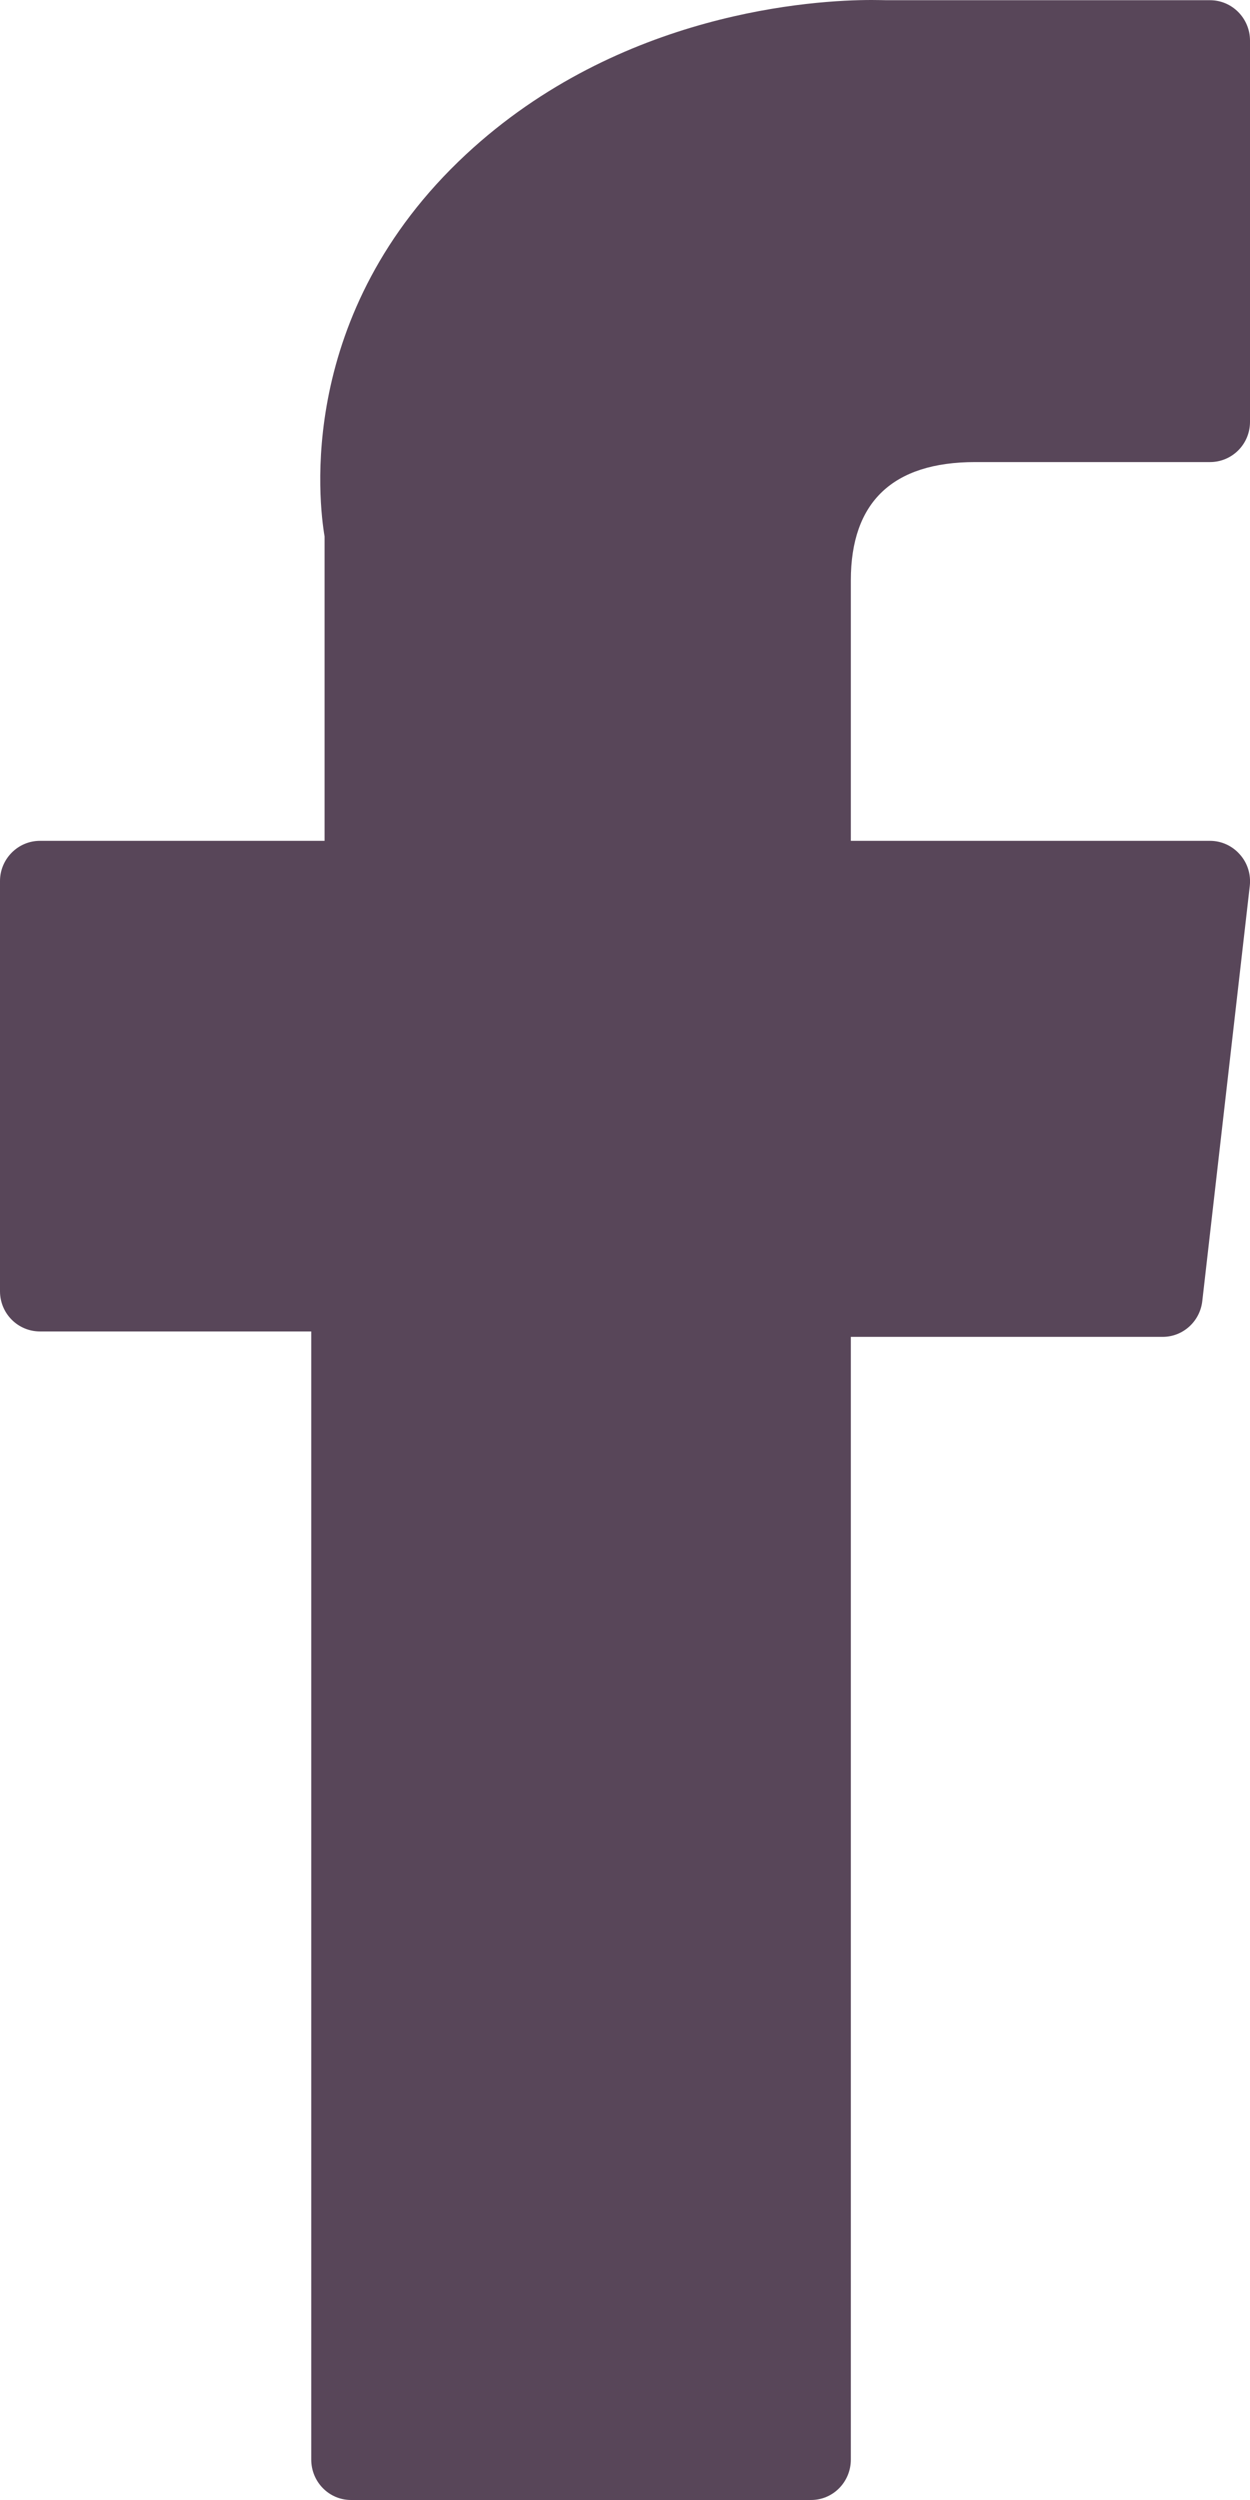 <svg width="6" height="12" viewBox="0 0 6 12" fill="none" xmlns="http://www.w3.org/2000/svg">
<path d="M0.192 6.391H1.494V11.806C1.494 11.913 1.579 12 1.685 12H3.893C3.999 12 4.084 11.913 4.084 11.806V6.417H5.581C5.678 6.417 5.76 6.343 5.771 6.245L5.999 4.252C6.005 4.197 5.988 4.142 5.951 4.101C5.915 4.06 5.863 4.036 5.808 4.036H4.084V2.786C4.084 2.41 4.285 2.218 4.681 2.218C4.738 2.218 5.808 2.218 5.808 2.218C5.914 2.218 6 2.132 6 2.025V0.195C6 0.088 5.914 0.001 5.808 0.001H4.255C4.244 0.001 4.22 0 4.184 0C3.914 0 2.977 0.053 2.237 0.741C1.417 1.504 1.531 2.416 1.558 2.575V4.036H0.192C0.086 4.036 0 4.123 0 4.229V6.198C0 6.305 0.086 6.391 0.192 6.391Z" fill="#584659"/>
</svg>
